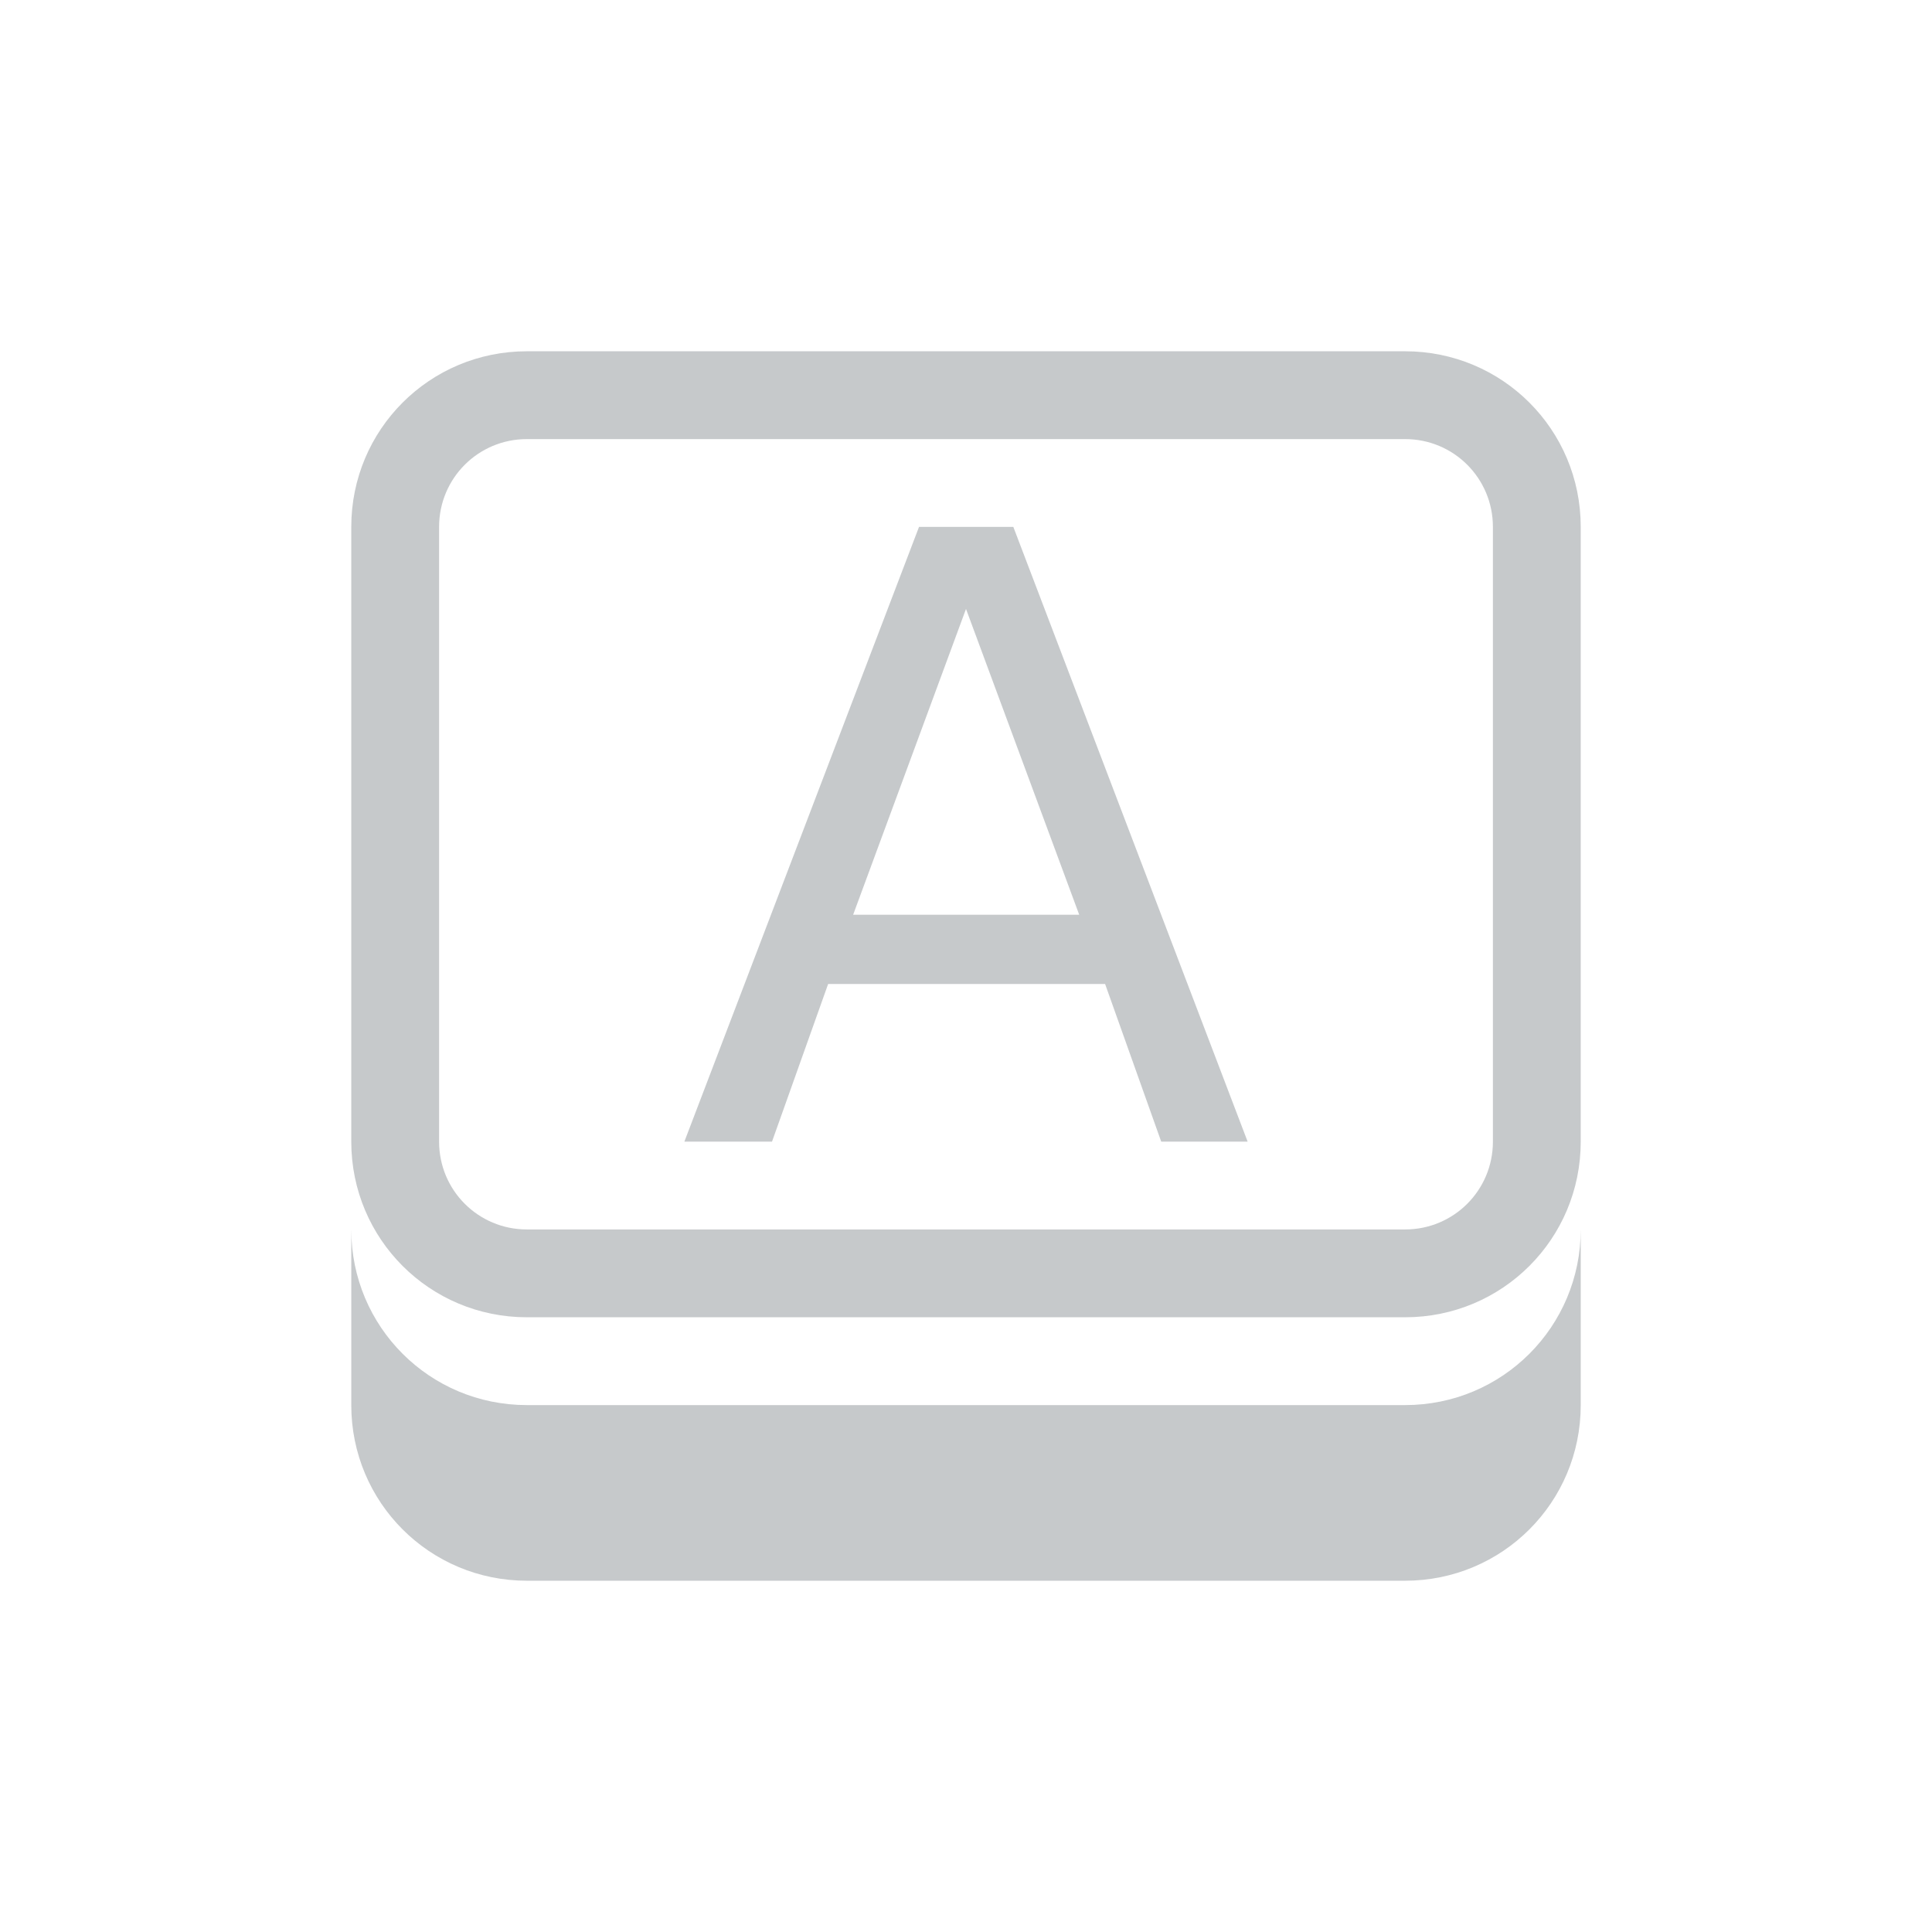 <svg width="22" height="22" version="1.1" xmlns="http://www.w3.org/2000/svg">
 <defs>
  <style id="current-color-scheme" type="text/css">.ColorScheme-Text { color:#5d656b; } .ColorScheme-Highlight { color:#4285f4; }</style>
 </defs>
 <path class="ColorScheme-Text" d="m6 4c-1.108 0-2 0.892-2 2v7c0 1.108 0.892 2 2 2h10c1.108 0 2-0.892 2-2v-7c0-1.108-0.892-2-2-2zm0 1h10c0.554 0 1 0.446 1 1v7c0 0.554-0.446 1-1 1h-10c-0.554 0-1-0.446-1-1v-7c0-0.554 0.446-1 1-1zm4.465 1-2.672 7h0.998l0.639-1.795h3.154l0.639 1.795h0.984l-2.668-7zm0.535 0.934 1.289 3.482h-2.574zm-7 7.066v2c0 1.108 0.892 2 2 2h10c1.108 0 2-0.892 2-2v-2c0 1.108-0.892 2-2 2h-10c-1.108 0-2-0.892-2-2z" fill="currentColor" opacity=".35"/>
</svg>
